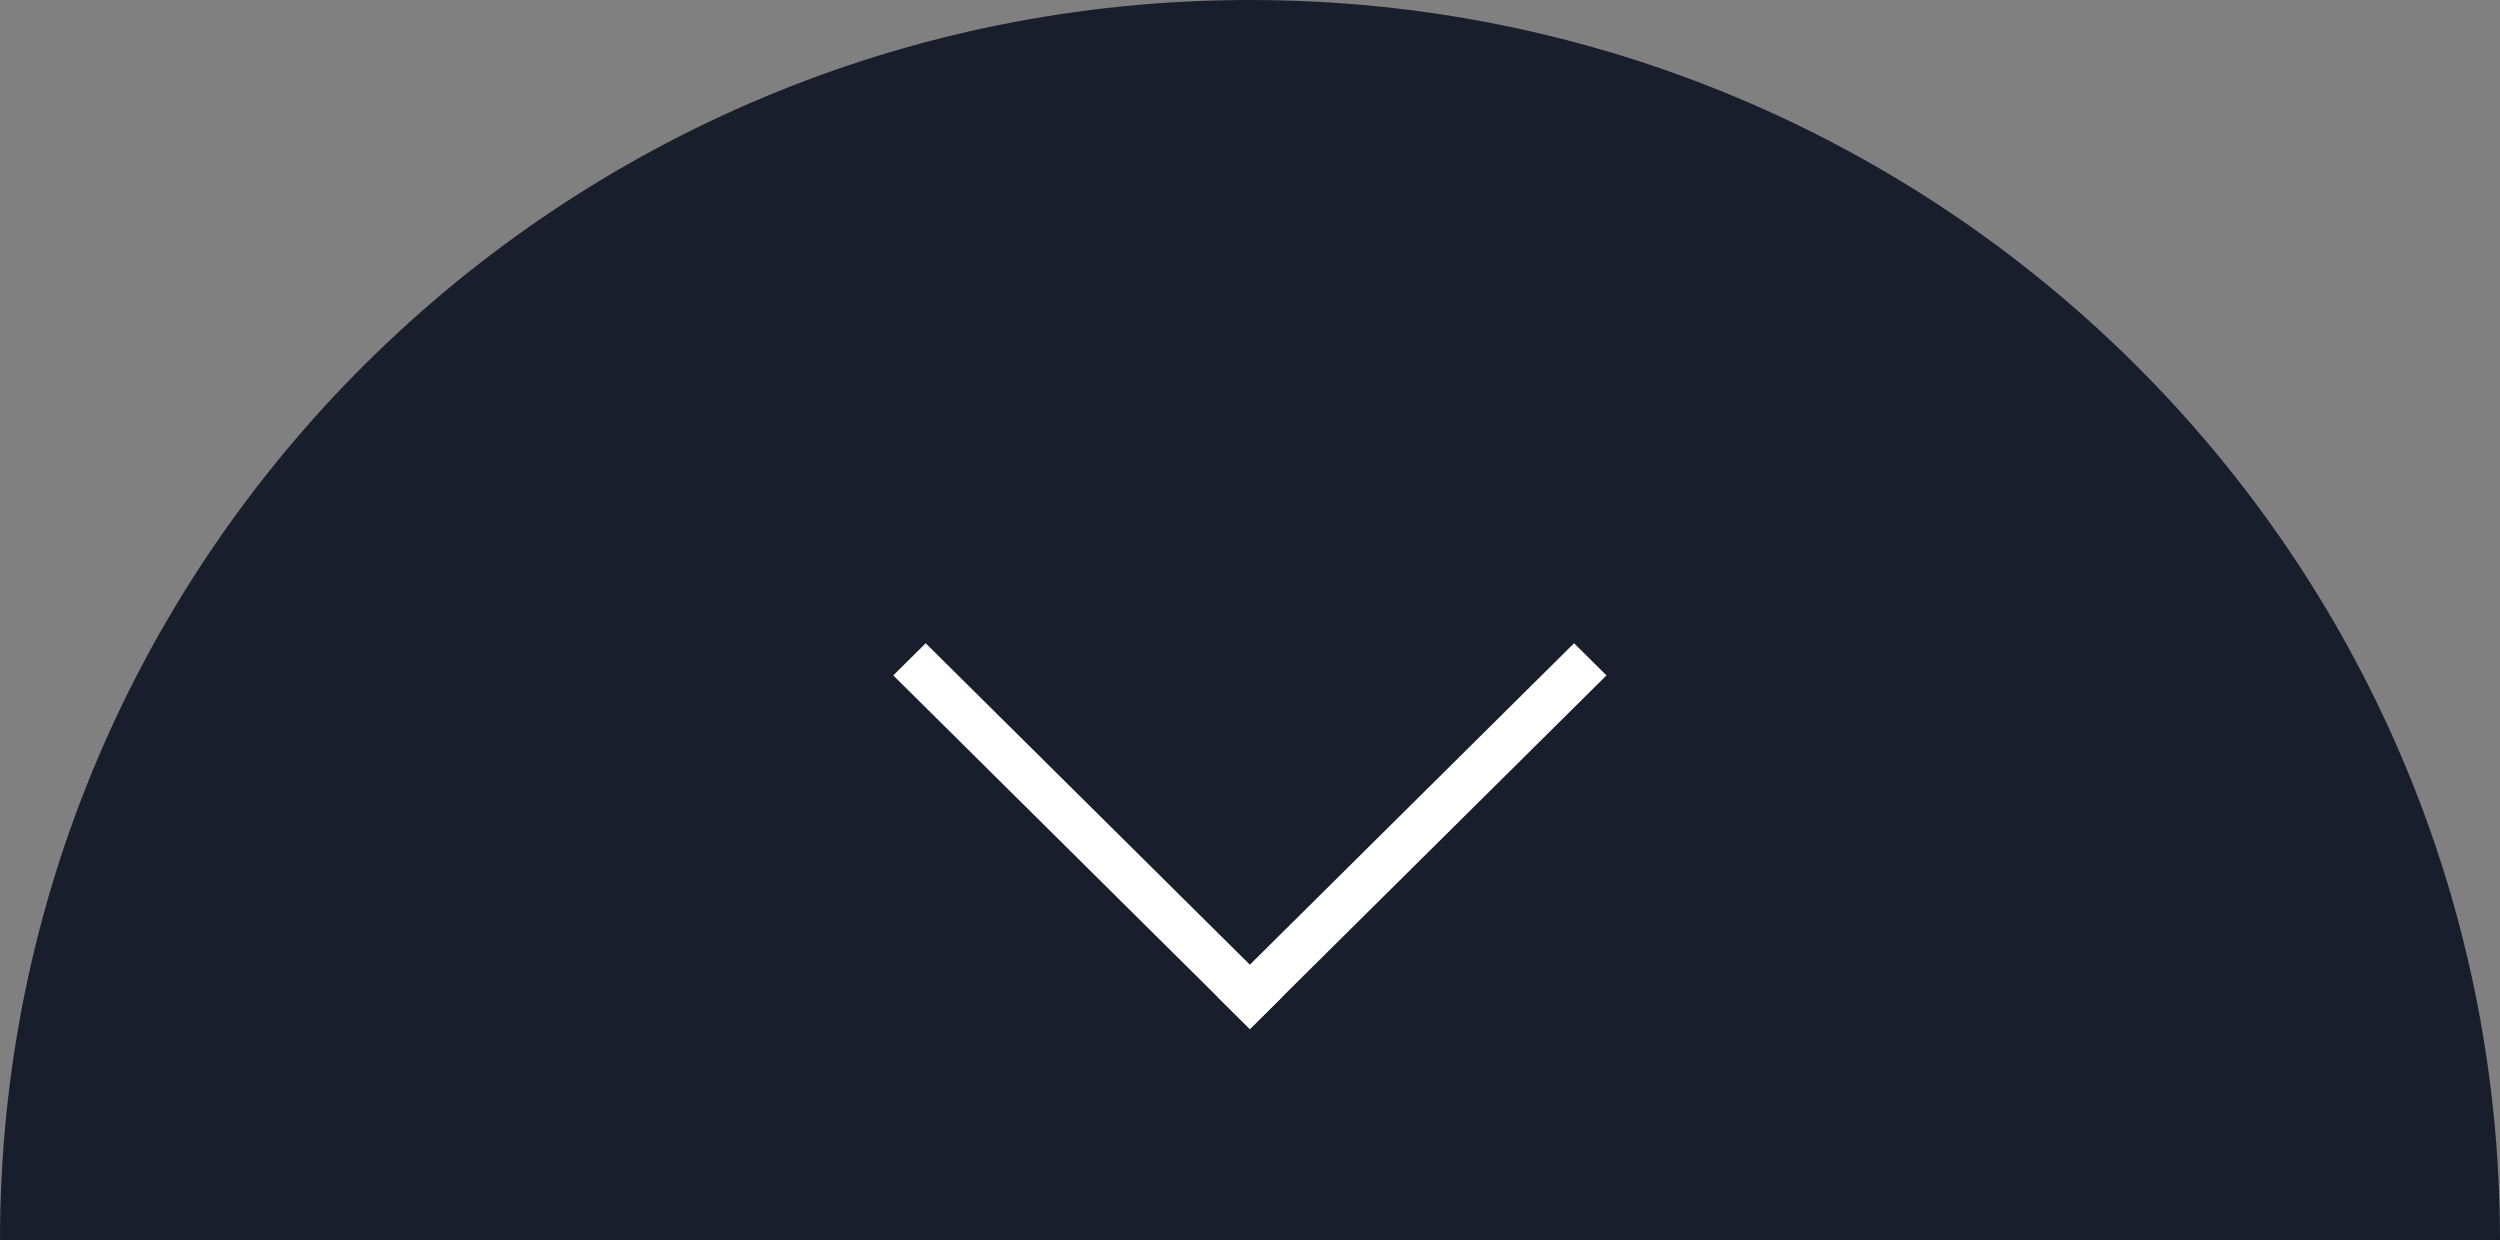 <svg xmlns="http://www.w3.org/2000/svg" width="127" height="63" viewBox="0 0 127 63" fill="none">
<rect x="0" y="0" width="127" height="63" fill="#808080" stroke="none"/>
<g clip-path="url(#clip0_328_883)">
<path d="M127 63C127 28.2 98.576 0 63.5 0C28.424 0 0 28.2 0 63H127Z" fill="#191E2D"/>
<rect width="25.518" height="2.32" transform="matrix(-0.71 0.704 -0.71 -0.704 81.609 34.31)" fill="white"/>
<rect width="25.518" height="2.32" transform="matrix(0.71 0.704 -0.71 0.704 47.025 32.677)" fill="white"/>
</g>
<defs>
<clipPath id="clip0_328_883">
<rect width="127" height="63" fill="white"/>
</clipPath>
</defs>
</svg>